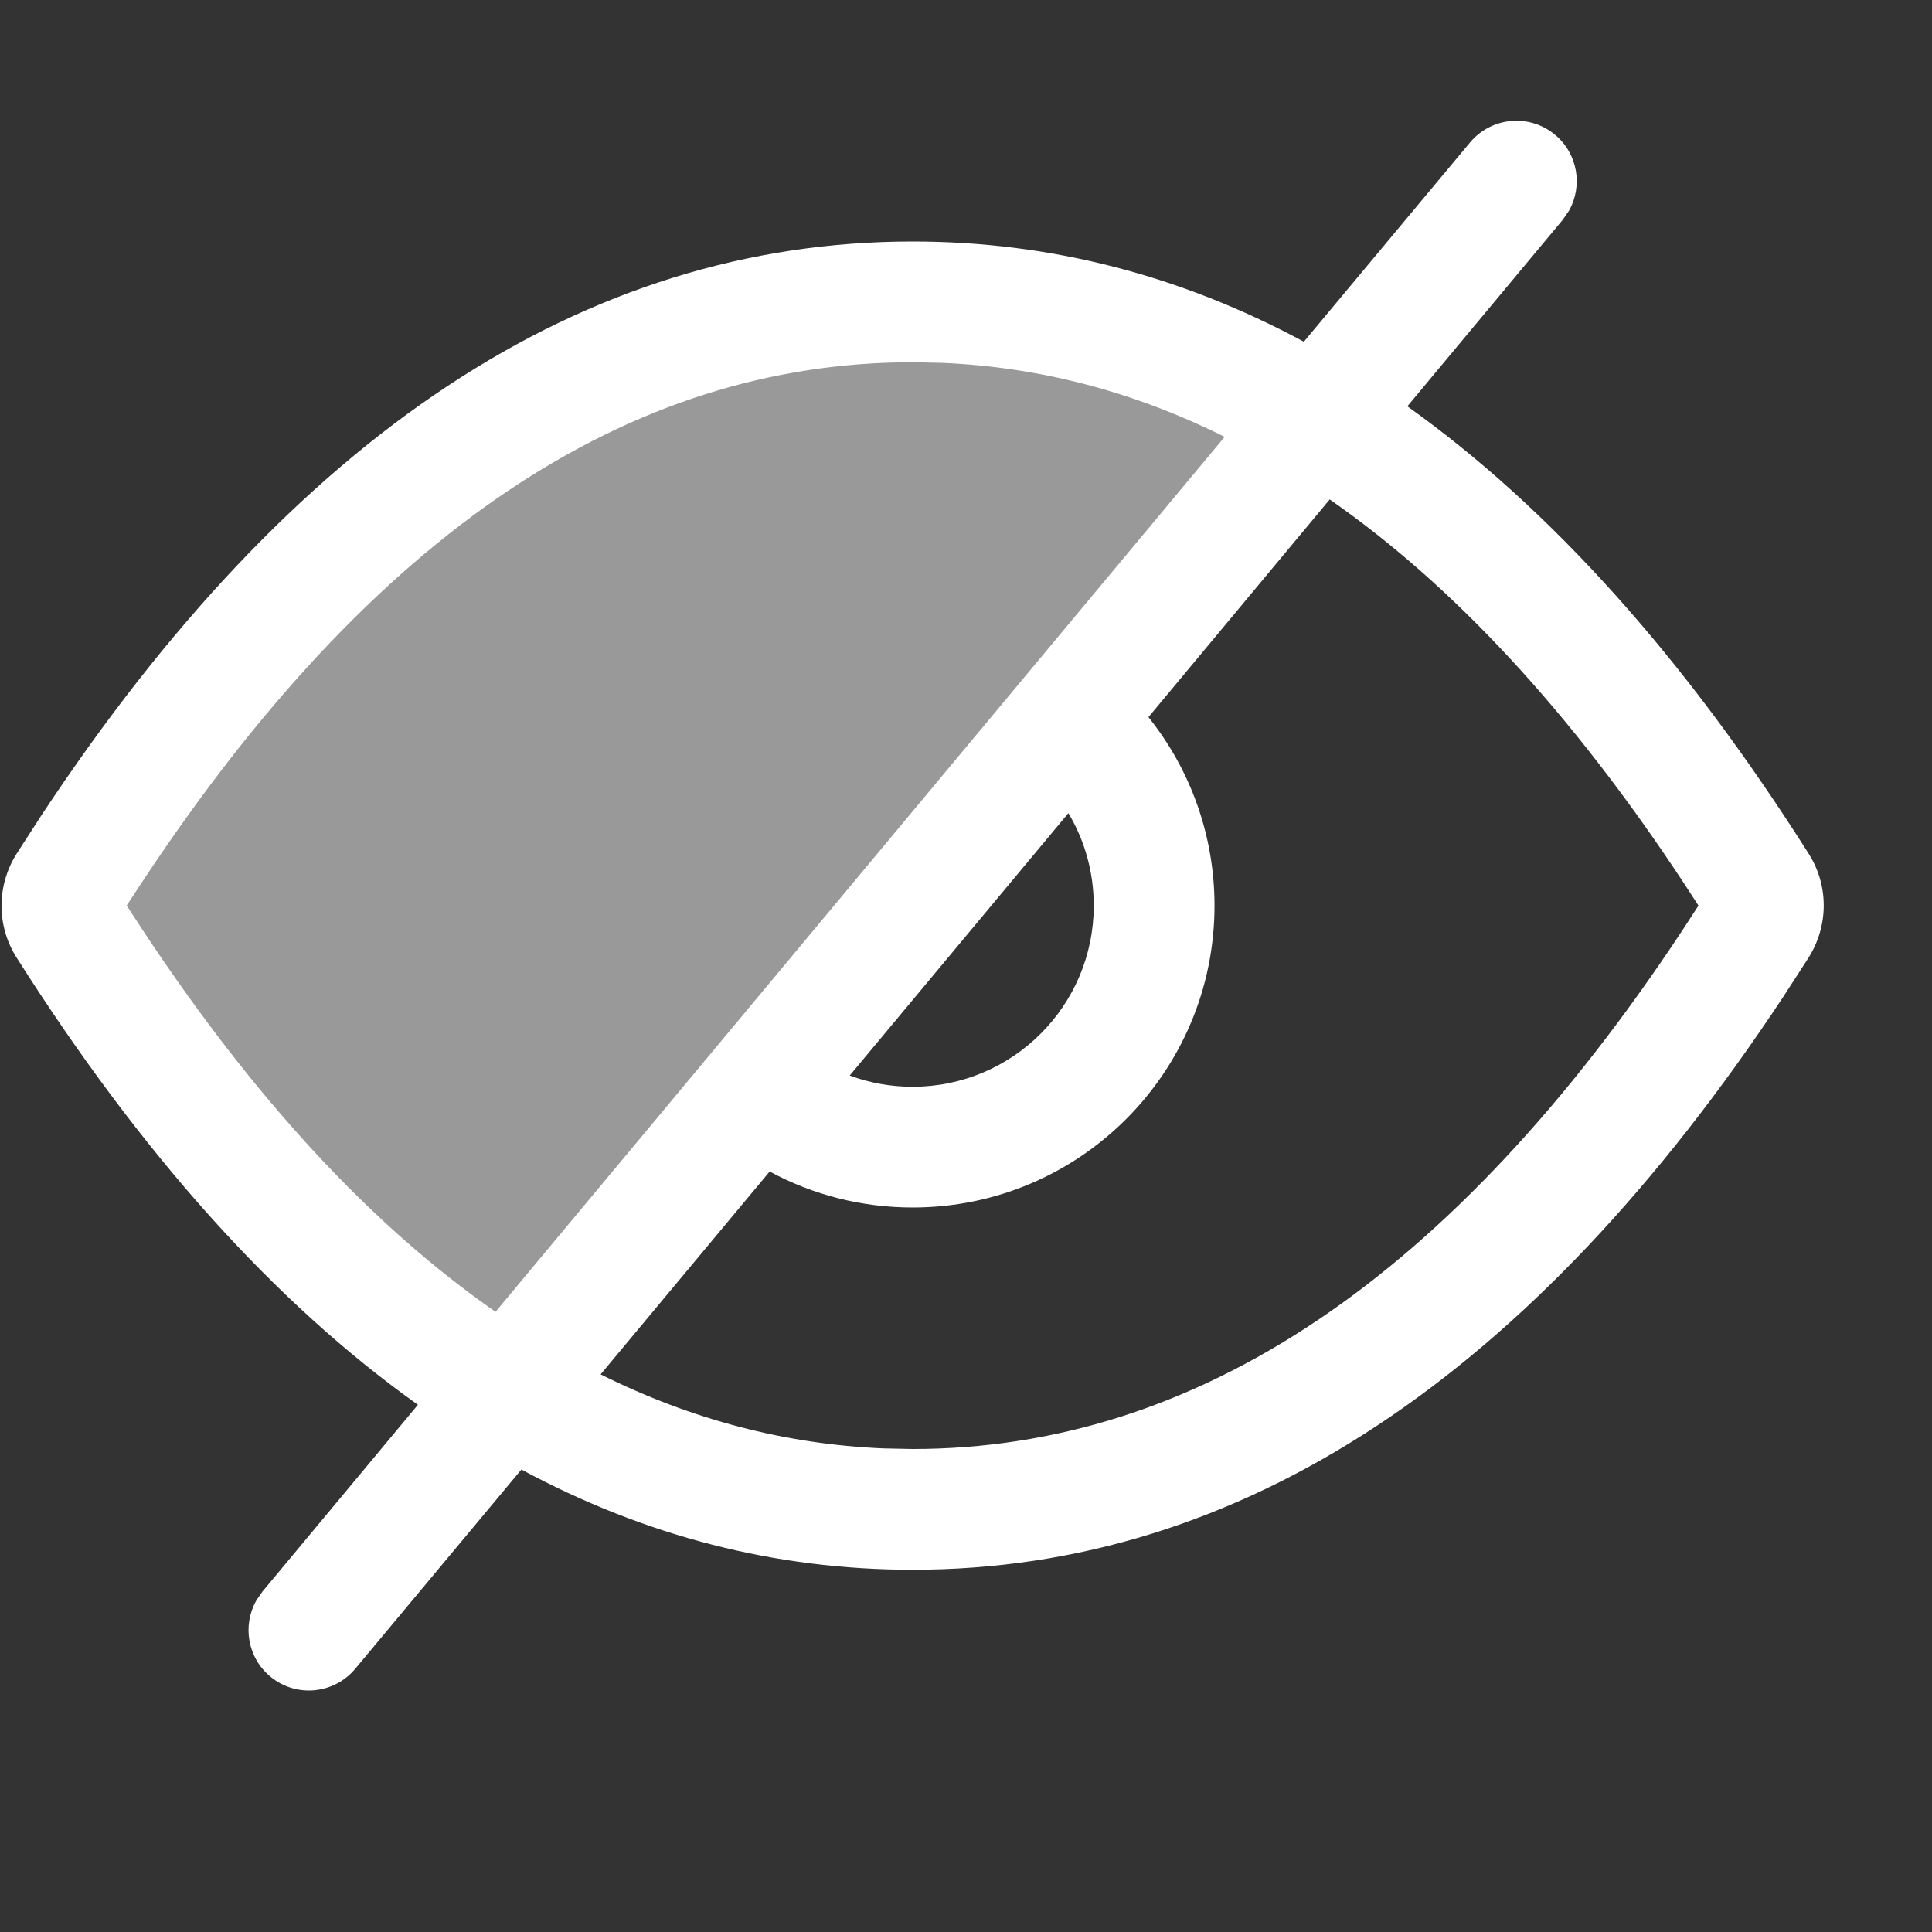 <?xml version="1.0" encoding="UTF-8"?>
<svg width="16px" height="16px" viewBox="0 0 16 16" version="1.1" xmlns="http://www.w3.org/2000/svg" xmlns:xlink="http://www.w3.org/1999/xlink">
    <rect x="0" y="0" width="16" height="16" fill="#333333" stroke="none"/>
    <title>隐藏与取消隐藏</title>
    <g id="隐藏与取消隐藏" stroke="none" stroke-width="1" fill="none" fill-rule="evenodd">
        <g fill="#FFFFFF">
            <path d="M7.5,2.5 C8.549,2.5 9.557,2.758 10.523,3.274 L3.829,11.306 C2.669,10.499 1.591,9.282 0.595,7.657 C0.536,7.561 0.536,7.439 0.595,7.343 L0.595,7.343 L0.794,7.026 C2.728,4.009 4.963,2.5 7.5,2.5 Z" id="形状结合" fill-opacity="0.5"></path>
            <path d="M12.878,1.116 C13.067,1.273 13.11,1.54 12.993,1.746 L12.942,1.82 L11.655,3.365 C12.844,4.212 13.953,5.45 14.98,7.072 C15.145,7.333 15.145,7.667 14.977,7.932 L14.977,7.932 L14.769,8.254 C12.691,11.397 10.282,13 7.558,13 C6.423,13 5.343,12.722 4.318,12.17 L2.942,13.82 C2.765,14.032 2.45,14.061 2.238,13.884 C2.049,13.727 2.006,13.46 2.123,13.254 L2.174,13.18 L3.461,11.634 C2.271,10.787 1.163,9.549 0.136,7.928 C-0.029,7.667 -0.029,7.333 0.139,7.068 L0.139,7.068 L0.347,6.746 C2.425,3.603 4.834,2 7.558,2 C8.693,2 9.773,2.278 10.798,2.83 L12.174,1.18 C12.351,0.968 12.666,0.939 12.878,1.116 Z M11.012,4.136 L9.511,5.939 C9.861,6.376 10.058,6.923 10.058,7.5 C10.058,8.881 8.939,10 7.558,10 C7.138,10 6.733,9.896 6.374,9.702 L4.974,11.382 C5.728,11.758 6.508,11.961 7.316,11.995 L7.316,11.995 L7.558,12 C9.906,12 12.027,10.588 13.932,7.706 L13.932,7.706 L14.066,7.5 L13.938,7.303 C13.014,5.903 12.039,4.85 11.012,4.136 Z M7.558,3 C5.21,3 3.089,4.412 1.184,7.294 L1.184,7.294 L1.049,7.499 L1.178,7.697 C2.102,9.097 3.077,10.15 4.104,10.864 L10.142,3.618 C9.388,3.242 8.608,3.039 7.8,3.005 L7.8,3.005 Z M8.848,6.734 L7.037,8.907 C7.201,8.968 7.377,9 7.558,9 C8.386,9 9.058,8.328 9.058,7.5 C9.058,7.225 8.984,6.962 8.848,6.734 Z" id="stylebaseStrokeDark"></path>
        </g>
    </g>
</svg>